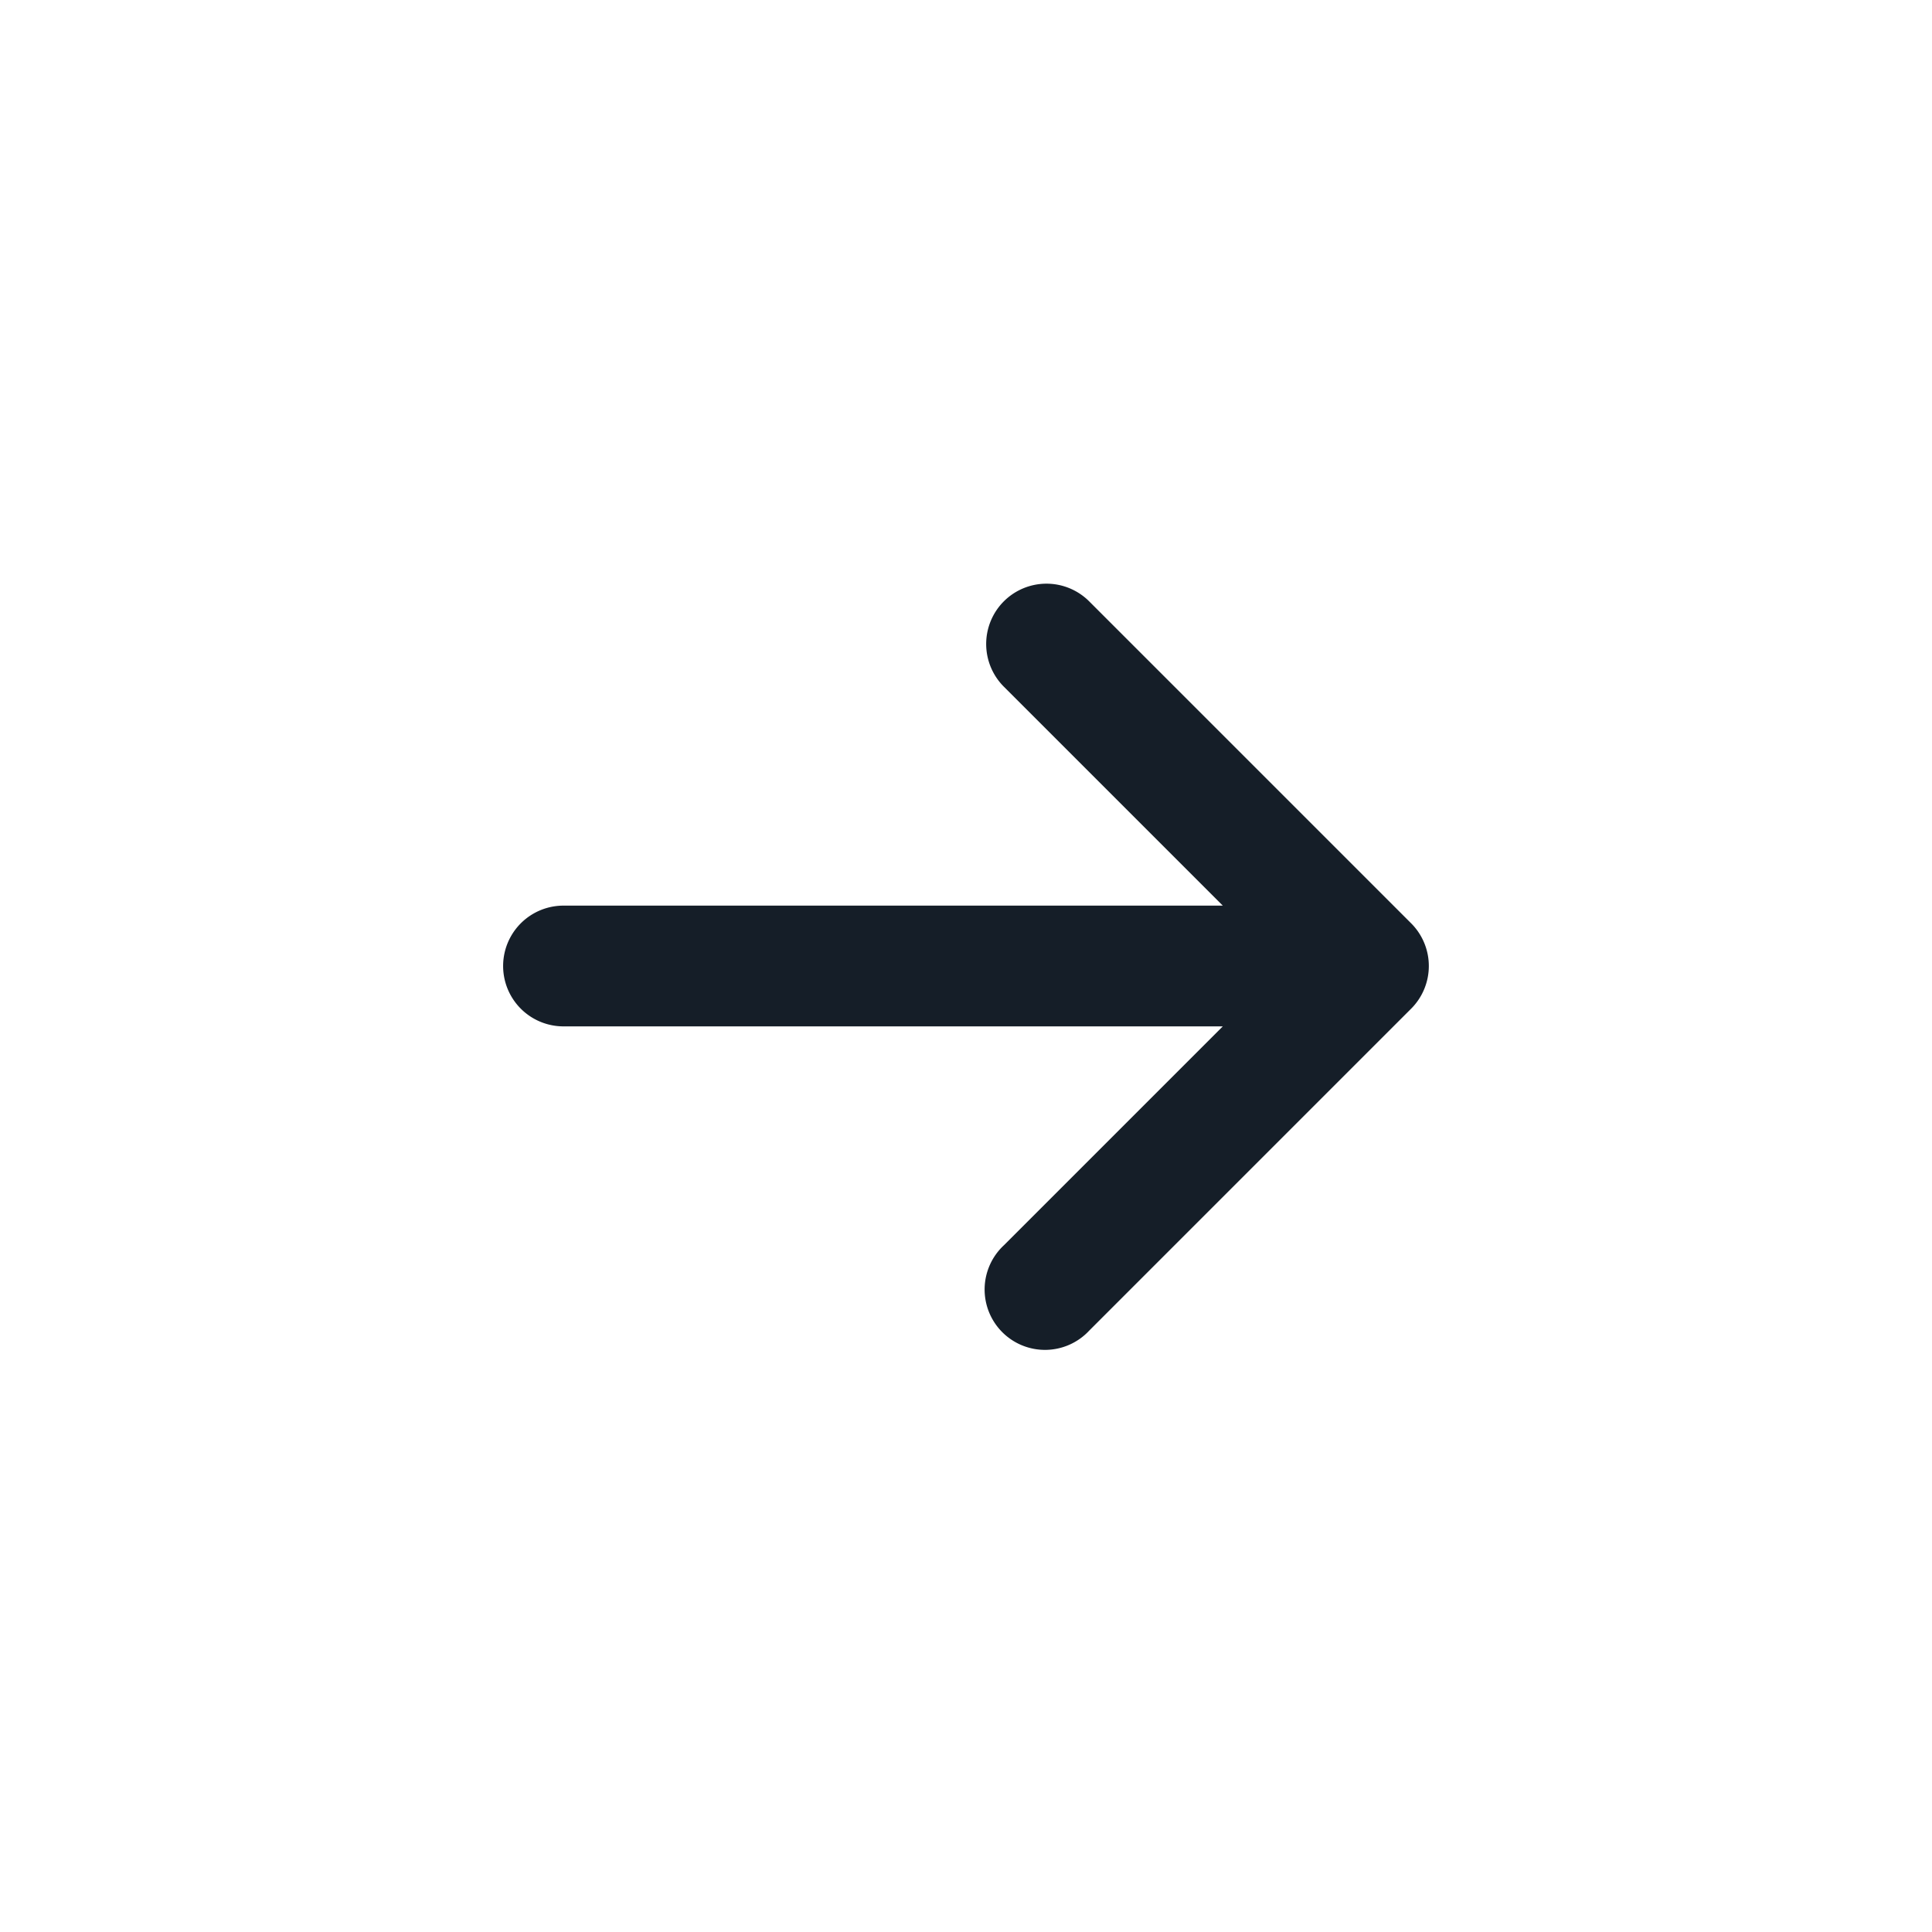 <svg viewBox="0 0 24 24" fill="none" xmlns="http://www.w3.org/2000/svg"><path fill-rule="evenodd" clip-rule="evenodd" d="M12.47 7.47a.75.75 0 0 0 0 1.06l2.72 2.72H7a.75.75 0 0 0 0 1.5h8.19l-2.72 2.72a.75.75 0 1 0 1.06 1.06l4-4a.75.75 0 0 0 0-1.06l-4-4a.75.75 0 0 0-1.06 0Z" fill="#151E28"/></svg>